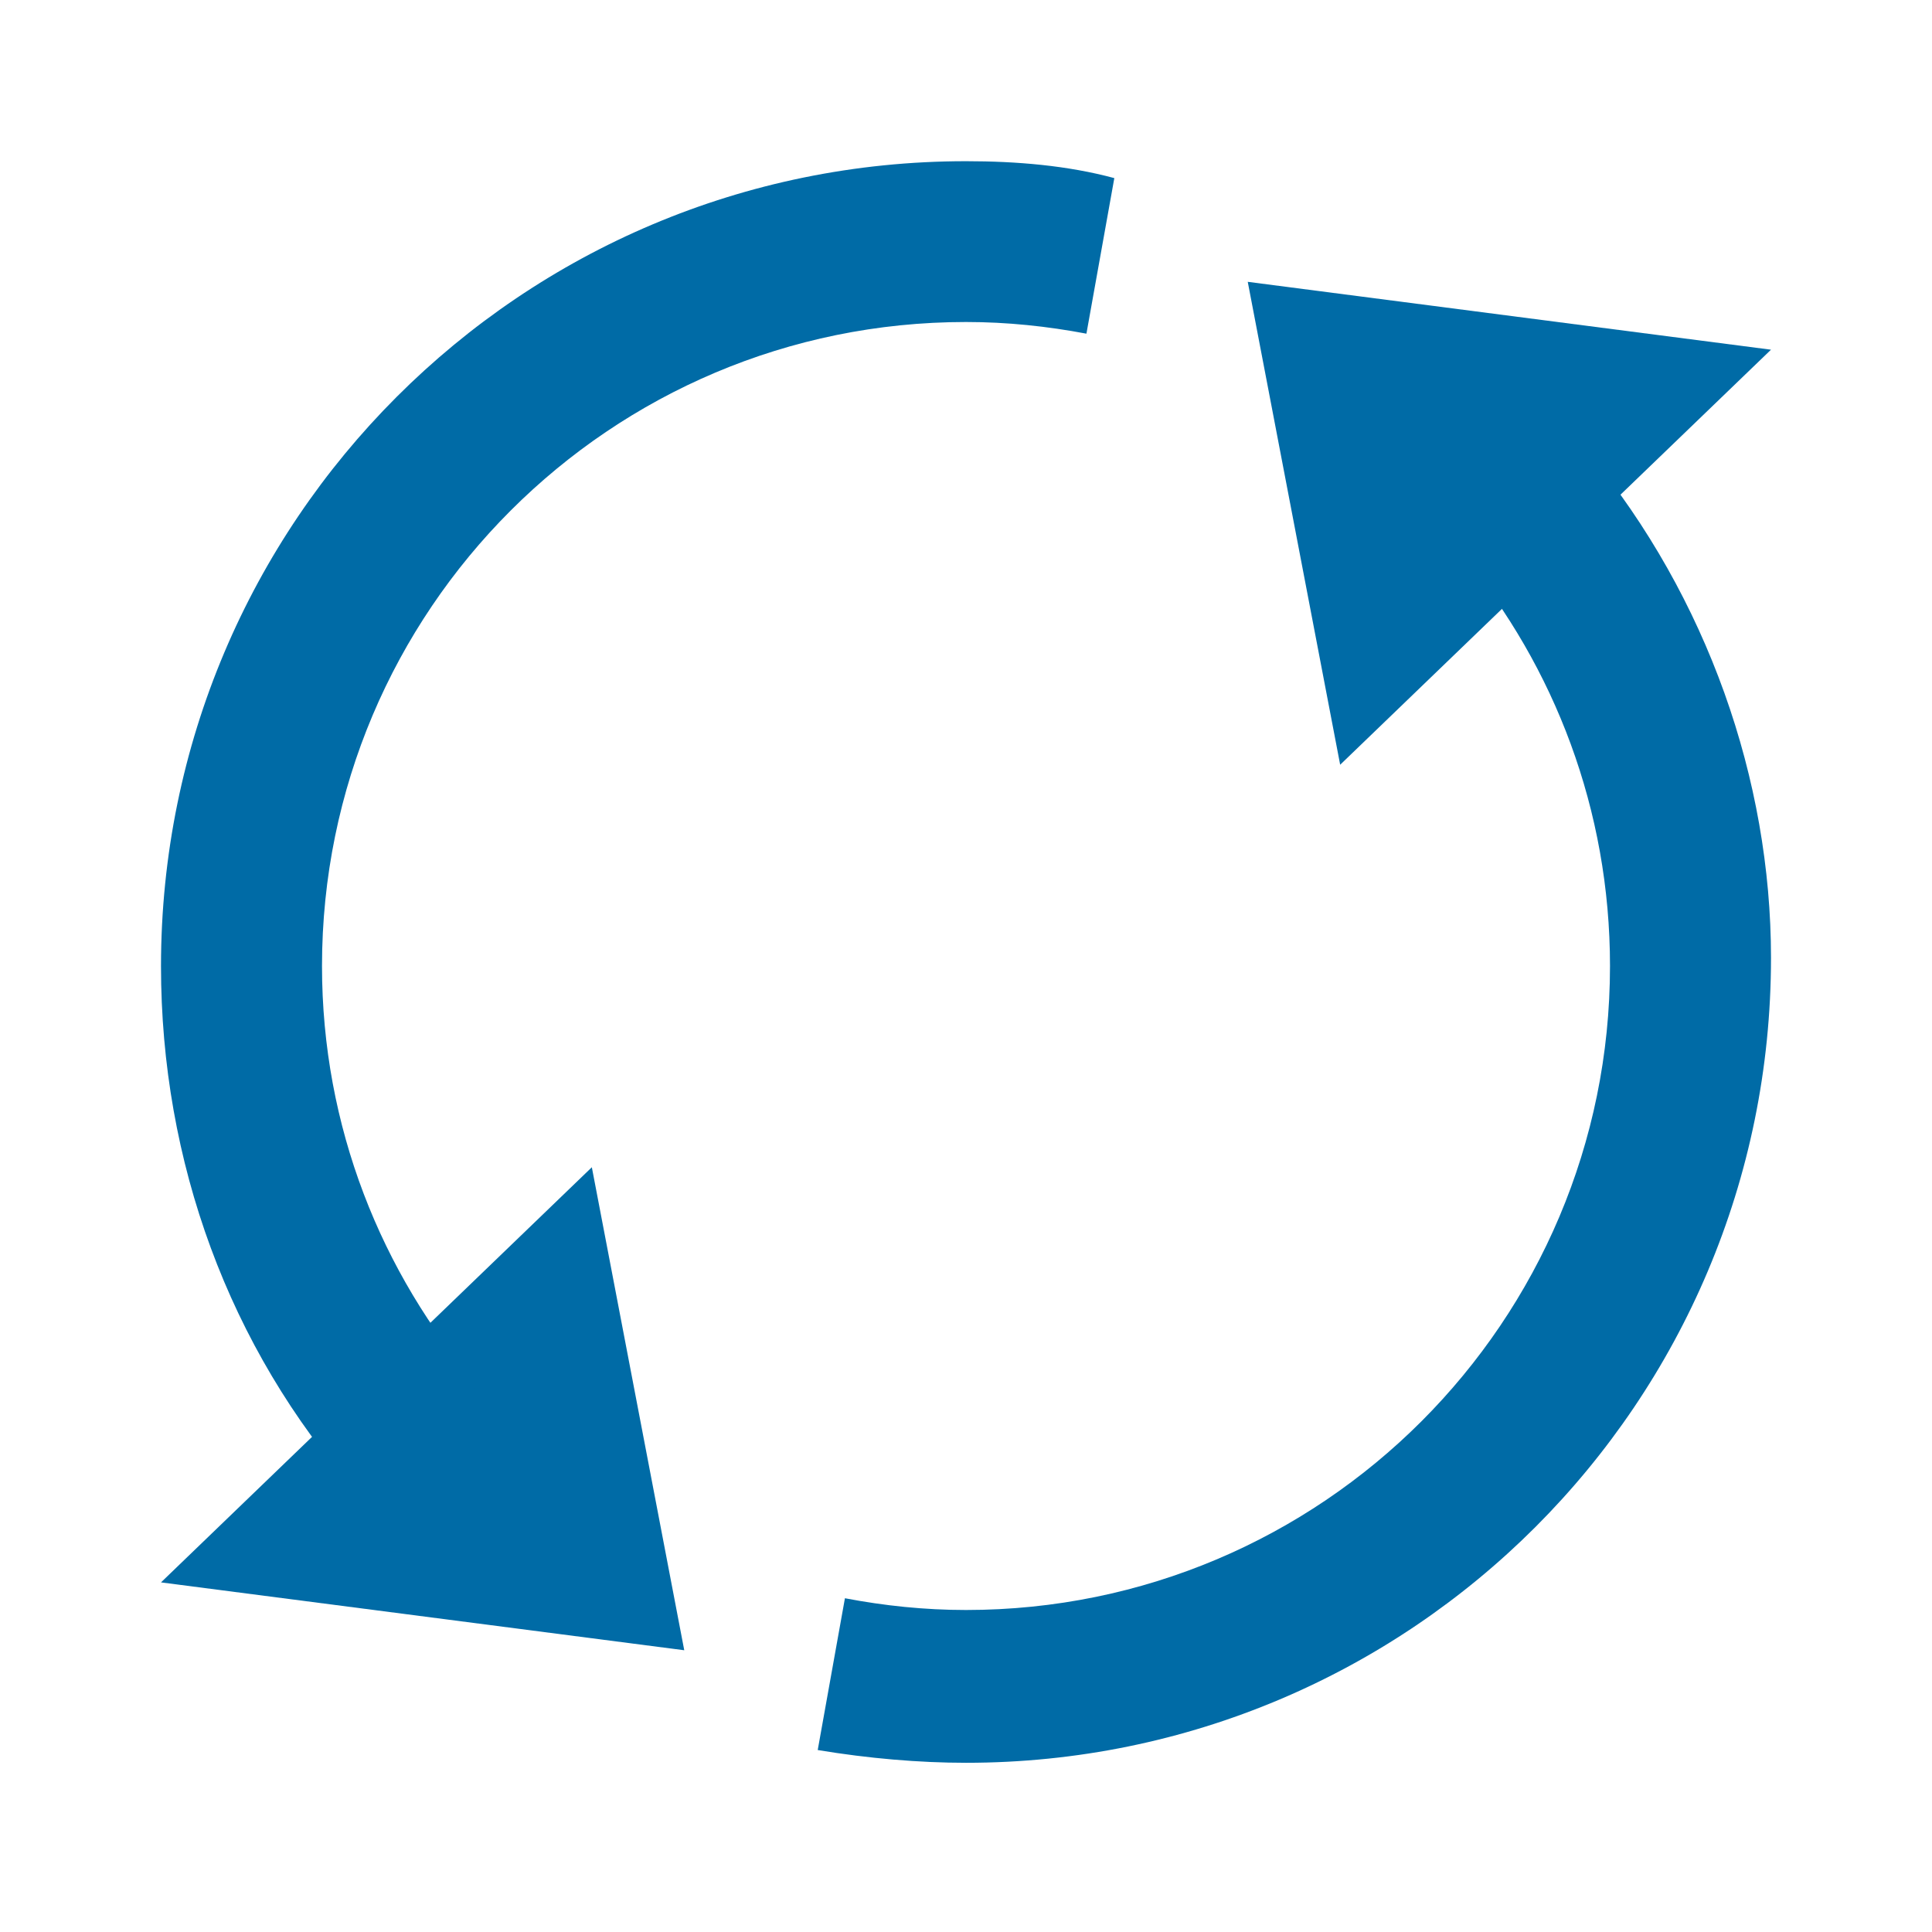 <?xml version="1.0" encoding="UTF-8" standalone="no"?>
<svg
   viewBox="0 0 48 48"
   width="48px"
   height="48px"
   version="1.1"
   id="svg3144"
   sodipodi:docname="synchronise.svg"
   inkscape:version="1.1.2 (b8e25be8, 2022-02-05)"
   xmlns:inkscape="http://www.inkscape.org/namespaces/inkscape"
   xmlns:sodipodi="http://sodipodi.sourceforge.net/DTD/sodipodi-0.dtd"
   xmlns="http://www.w3.org/2000/svg"
   xmlns:svg="http://www.w3.org/2000/svg">
  <defs
     id="defs3148" />
  <sodipodi:namedview
     id="namedview3146"
     pagecolor="#505050"
     bordercolor="#eeeeee"
     borderopacity="1"
     inkscape:pageshadow="0"
     inkscape:pageopacity="0"
     inkscape:pagecheckerboard="0"
     showgrid="false"
     inkscape:zoom="7.6361735"
     inkscape:cx="14.470598"
     inkscape:cy="19.250479"
     inkscape:window-width="1248"
     inkscape:window-height="774"
     inkscape:window-x="0"
     inkscape:window-y="23"
     inkscape:window-maximized="0"
     inkscape:current-layer="svg3144" />
  <path
     fill="#ff6f02"
     d="M31 7.002l13 1.686L33.296 19 31 7.002zM17 41L4 39.314 14.704 29 17 41z"
     id="path3140"
     style="fill:#006ba6;fill-opacity:1" />
  <path
     fill="#ff6f00"
     d="M8 24c0-8.837 7.163-16 16-16 1.024 0 2.021.106 2.992.29l.693-3.865C26.525 4.112 25.262 4.005 24 4.005c-11.053 0-20 8.947-20 20 0 4.844 1.686 9.474 4.844 13.051l3.037-2.629C9.468 31.625 8 27.987 8 24zM39.473 11.267l-3.143 2.537C38.622 16.572 40 20.125 40 24c0 8.837-7.163 16-16 16-1.029 0-2.033-.106-3.008-.292l-.676 3.771c1.262.21 2.525.317 3.684.317 11.053 0 20-8.947 20-20C44 19.375 42.421 14.848 39.473 11.267z"
     id="path3142"
     style="fill:#006ba6;fill-opacity:1" />
</svg>

